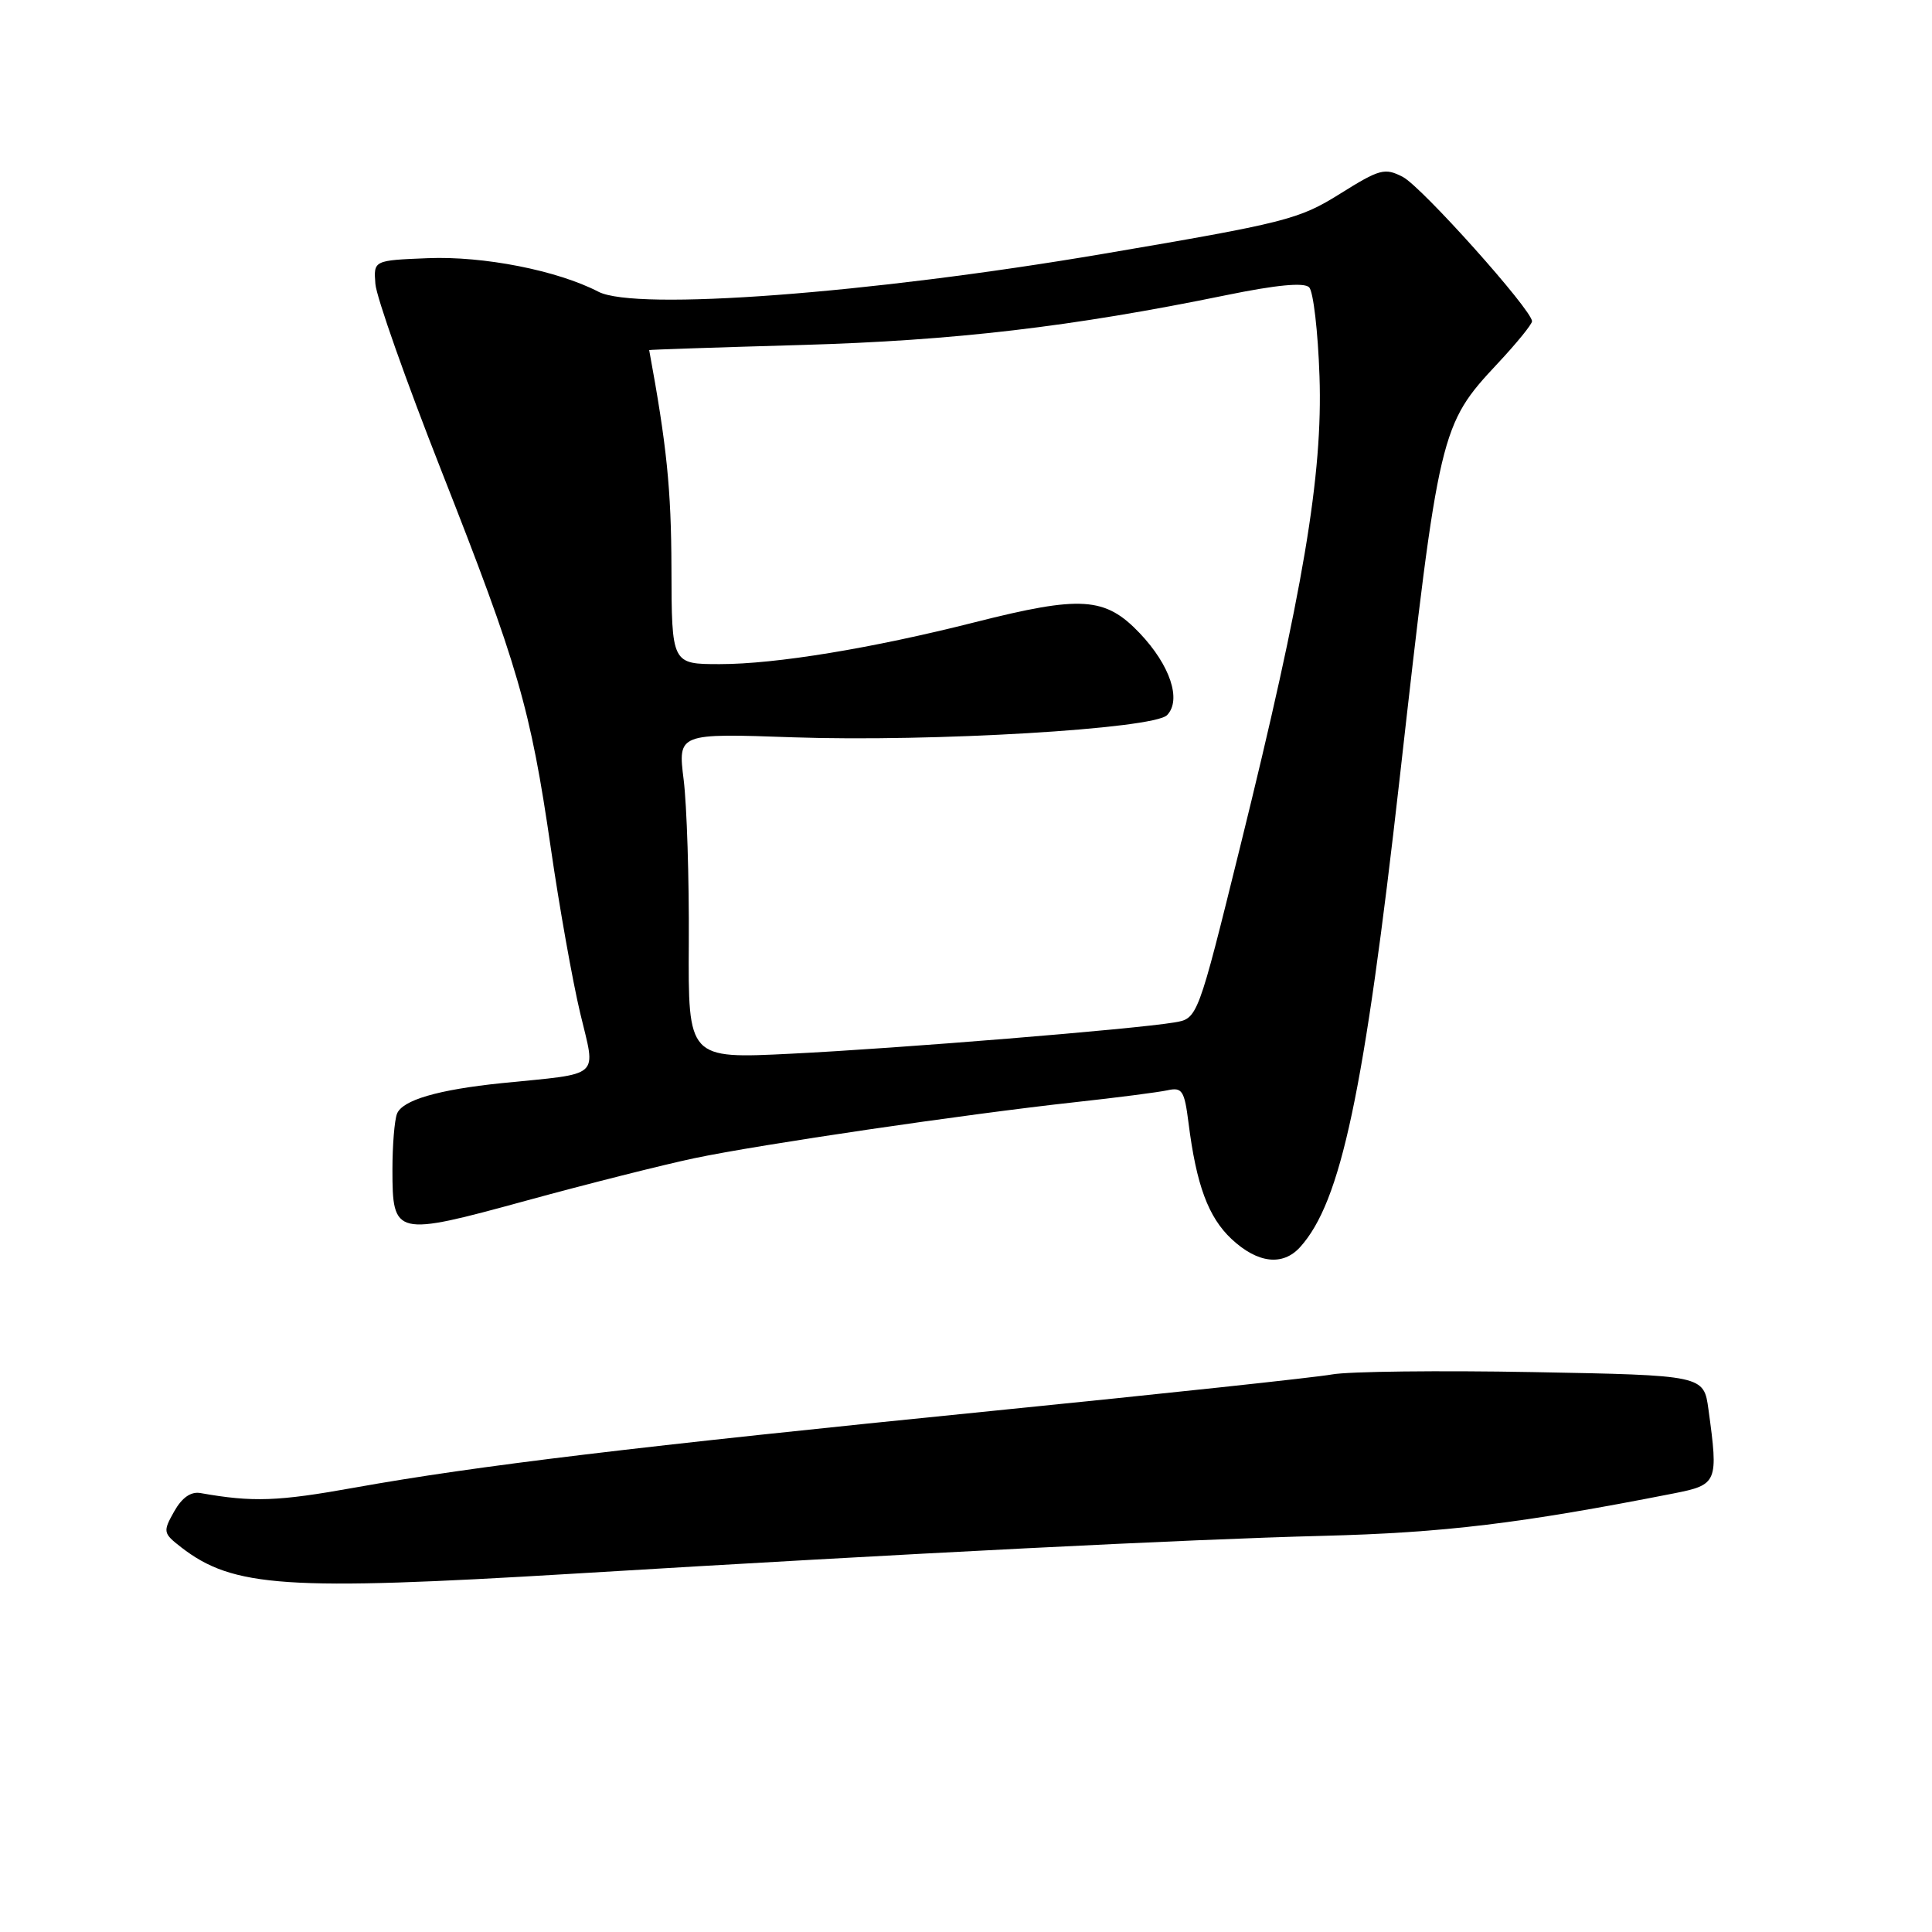<?xml version="1.0" encoding="UTF-8" standalone="no"?>
<!DOCTYPE svg PUBLIC "-//W3C//DTD SVG 1.1//EN" "http://www.w3.org/Graphics/SVG/1.1/DTD/svg11.dtd" >
<svg xmlns="http://www.w3.org/2000/svg" xmlns:xlink="http://www.w3.org/1999/xlink" version="1.1" viewBox="0 0 256 256">
 <g >
 <path fill="currentColor"
d=" M 76.00 208.52 C 120.81 205.81 157.50 203.96 175.22 203.51 C 191.36 203.10 201.50 201.87 221.75 197.89 C 227.59 196.74 227.71 196.45 226.38 186.76 C 225.76 182.23 225.76 182.23 203.13 181.81 C 190.68 181.58 178.70 181.72 176.50 182.12 C 174.30 182.52 154.05 184.69 131.50 186.95 C 84.21 191.69 63.16 194.22 47.03 197.11 C 36.80 198.95 33.52 199.07 26.57 197.84 C 25.29 197.61 24.11 198.44 23.07 200.29 C 21.57 202.96 21.61 203.16 24.00 205.02 C 30.89 210.35 37.86 210.82 76.00 208.52 Z  M 172.27 165.25 C 177.69 159.26 180.76 144.79 185.48 103.00 C 190.66 57.03 190.84 56.30 198.44 48.17 C 200.95 45.49 203.00 42.97 203.00 42.57 C 203.00 41.08 188.39 24.75 185.89 23.45 C 183.49 22.20 182.83 22.38 177.54 25.69 C 172.12 29.08 170.32 29.53 146.15 33.64 C 115.10 38.91 84.27 41.22 79.30 38.66 C 73.84 35.83 64.06 33.91 56.69 34.21 C 49.50 34.50 49.50 34.50 49.74 37.62 C 49.87 39.34 53.80 50.47 58.48 62.36 C 68.66 88.23 70.29 93.83 72.98 112.34 C 74.11 120.15 75.87 130.01 76.88 134.25 C 78.96 142.99 79.89 142.17 66.50 143.52 C 58.03 144.39 53.30 145.77 52.60 147.59 C 52.27 148.46 52.00 151.77 52.00 154.96 C 52.00 163.78 52.32 163.86 69.70 159.10 C 77.84 156.87 87.88 154.34 92.00 153.47 C 100.70 151.64 128.00 147.63 142.50 146.04 C 148.00 145.44 153.48 144.73 154.69 144.47 C 156.64 144.04 156.94 144.50 157.48 148.75 C 158.52 157.02 160.10 161.29 163.20 164.19 C 166.64 167.40 169.97 167.79 172.27 165.25 Z  M 91.27 124.90 C 91.32 116.43 91.01 106.72 90.59 103.33 C 89.82 97.16 89.82 97.16 105.16 97.70 C 123.51 98.33 152.85 96.59 154.64 94.76 C 156.59 92.75 155.05 88.14 151.02 83.90 C 146.44 79.09 143.28 78.88 129.18 82.45 C 115.52 85.91 102.80 88.00 95.37 88.00 C 89.00 88.00 89.00 88.00 88.97 75.25 C 88.94 64.81 88.35 59.02 86.02 46.39 C 86.01 46.33 95.11 46.03 106.25 45.71 C 126.44 45.13 142.00 43.31 162.48 39.11 C 169.16 37.74 172.80 37.40 173.47 38.07 C 174.02 38.62 174.64 43.92 174.84 49.85 C 175.29 62.96 172.70 78.34 164.32 112.23 C 158.70 134.97 158.70 134.97 155.60 135.48 C 150.21 136.38 119.05 138.92 104.84 139.62 C 91.18 140.30 91.18 140.30 91.27 124.90 Z "/>
</g>
</svg>